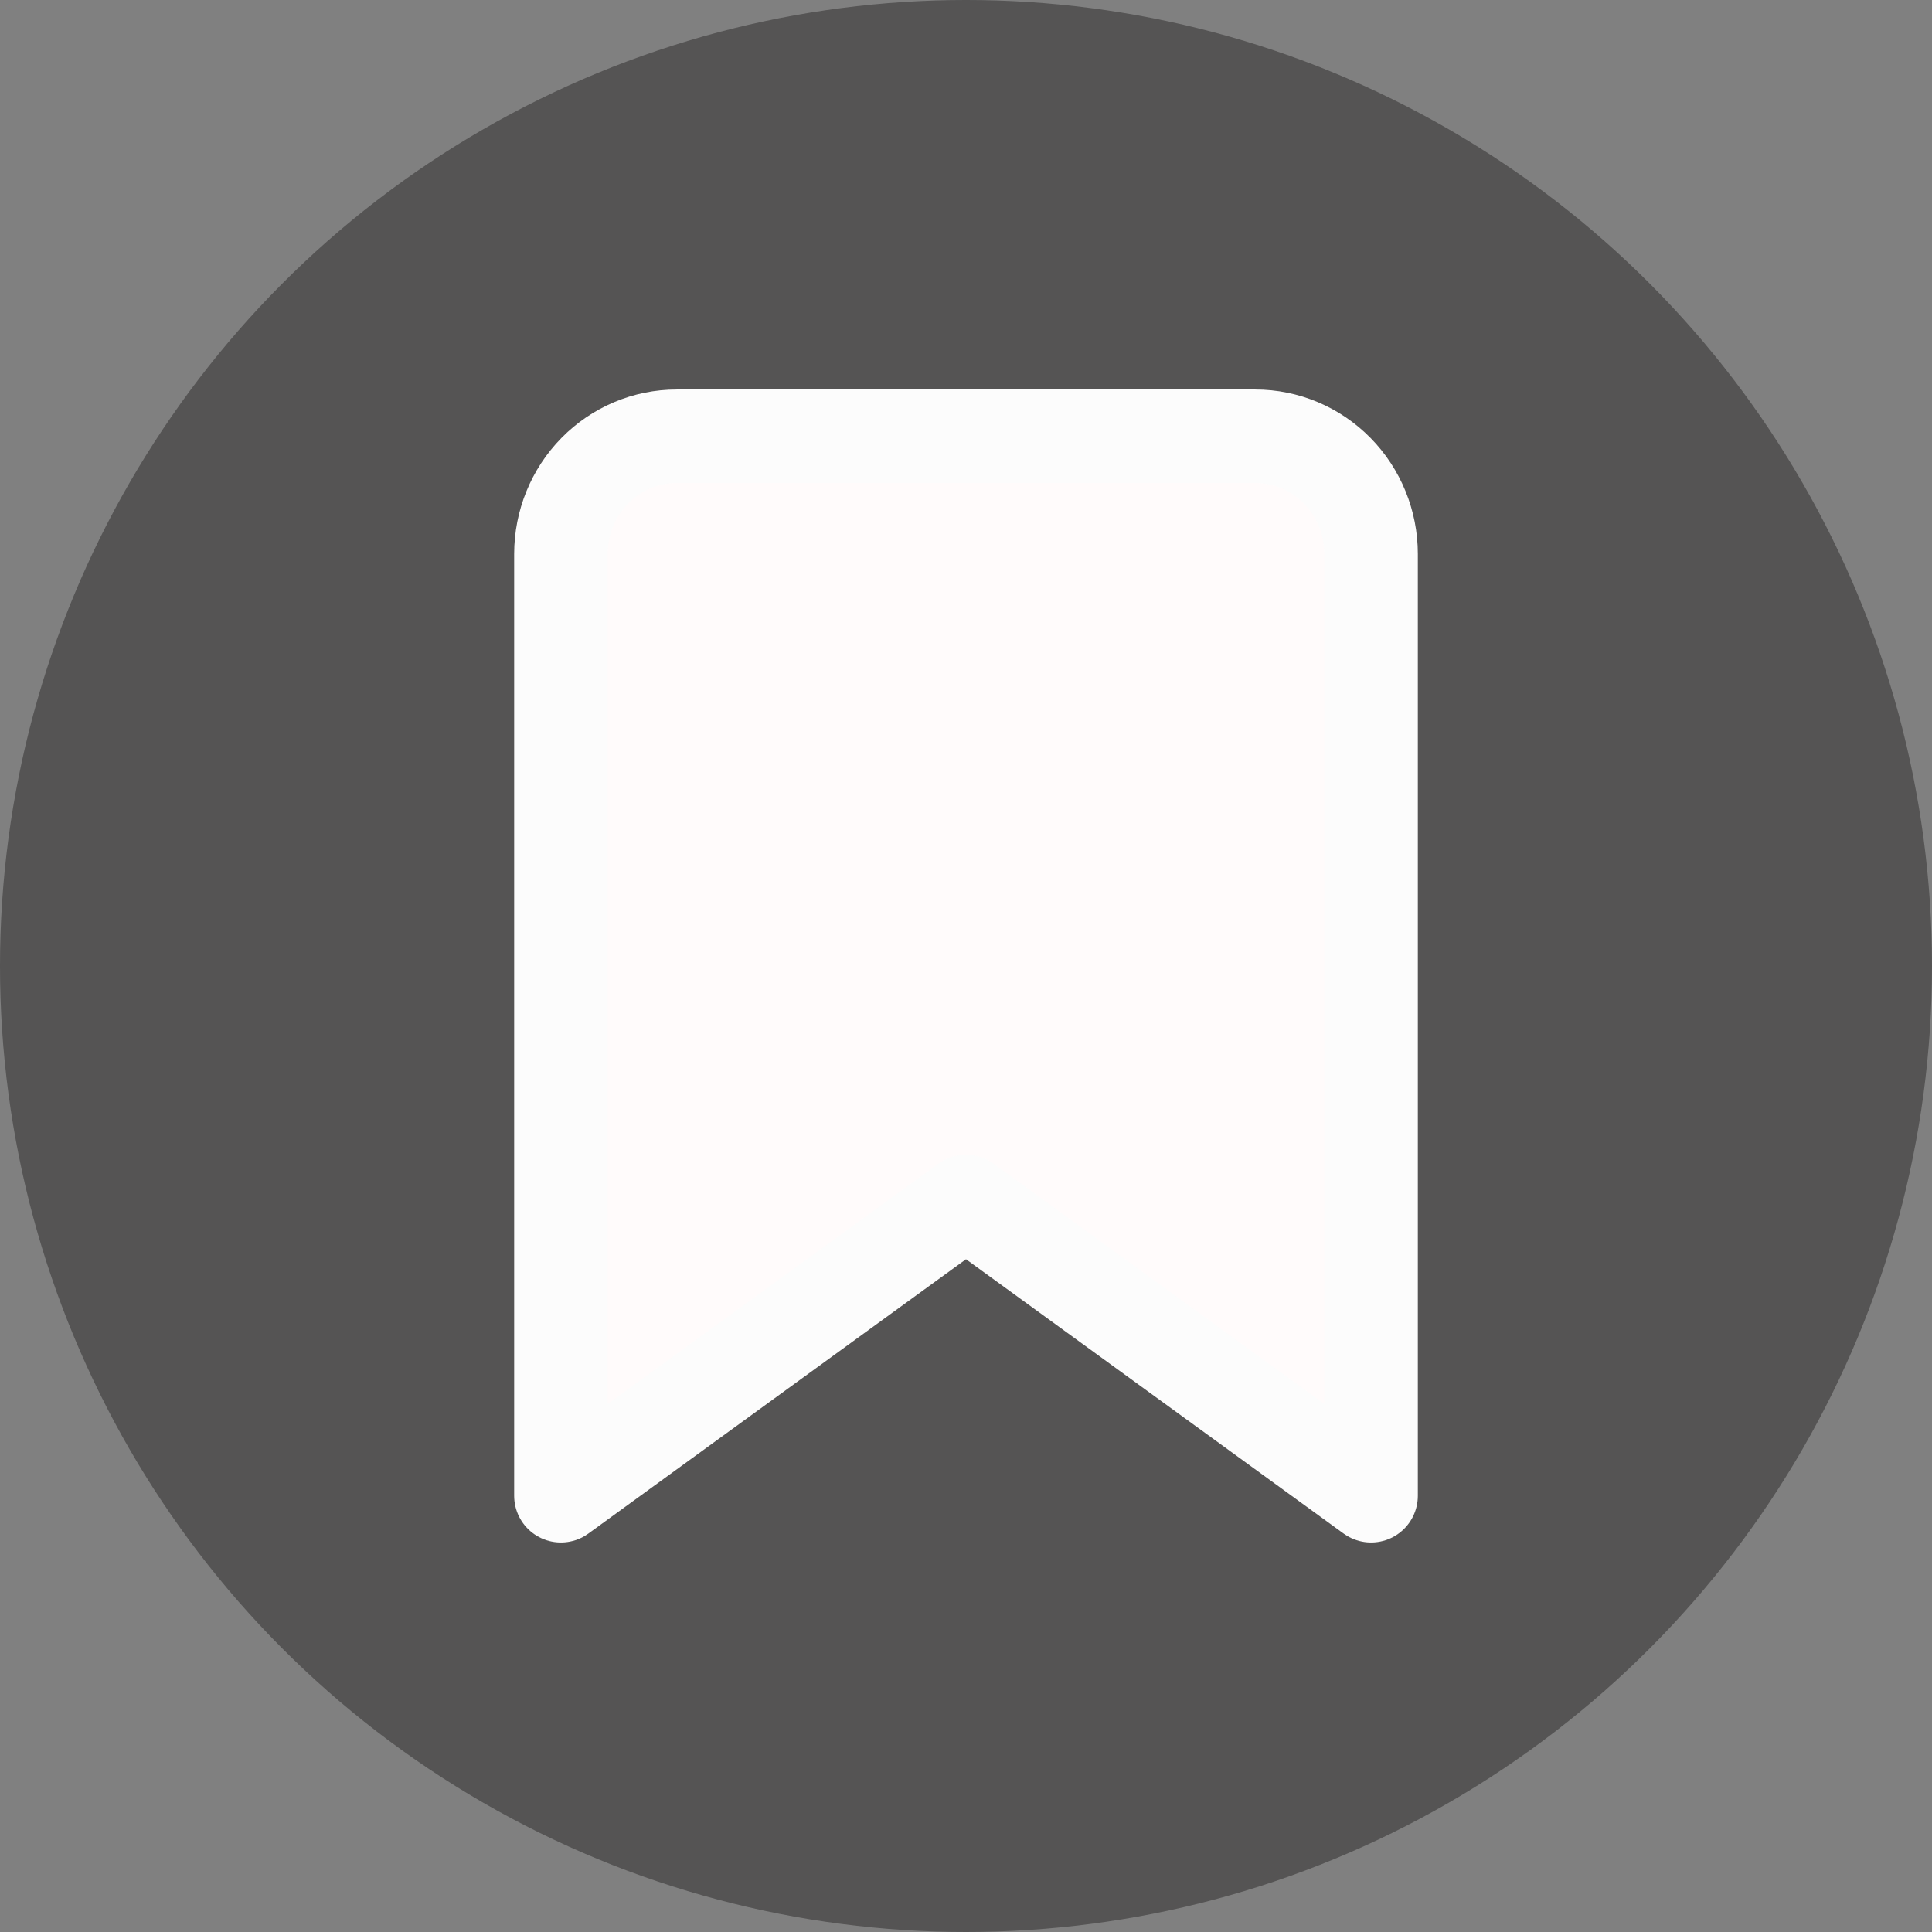 <svg width="31" height="31" viewBox="0 0 31 31" fill="none" xmlns="http://www.w3.org/2000/svg">
<rect x="0" y="0" width="31" height="31" fill="#808080" stroke="none"/>
<circle cx="15.5" cy="15.5" r="15.5" fill="#141212" fill-opacity="0.4"/>
<path d="M22 24L15.5 19.278L9 24V8.889C9 8.388 9.196 7.907 9.544 7.553C9.892 7.199 10.365 7 10.857 7H20.143C20.635 7 21.108 7.199 21.456 7.553C21.804 7.907 22 8.388 22 8.889V24Z" fill="#FFFBFB" stroke="#FCFCFC" stroke-width="1.5" stroke-linecap="round" stroke-linejoin="round"/>
</svg>
